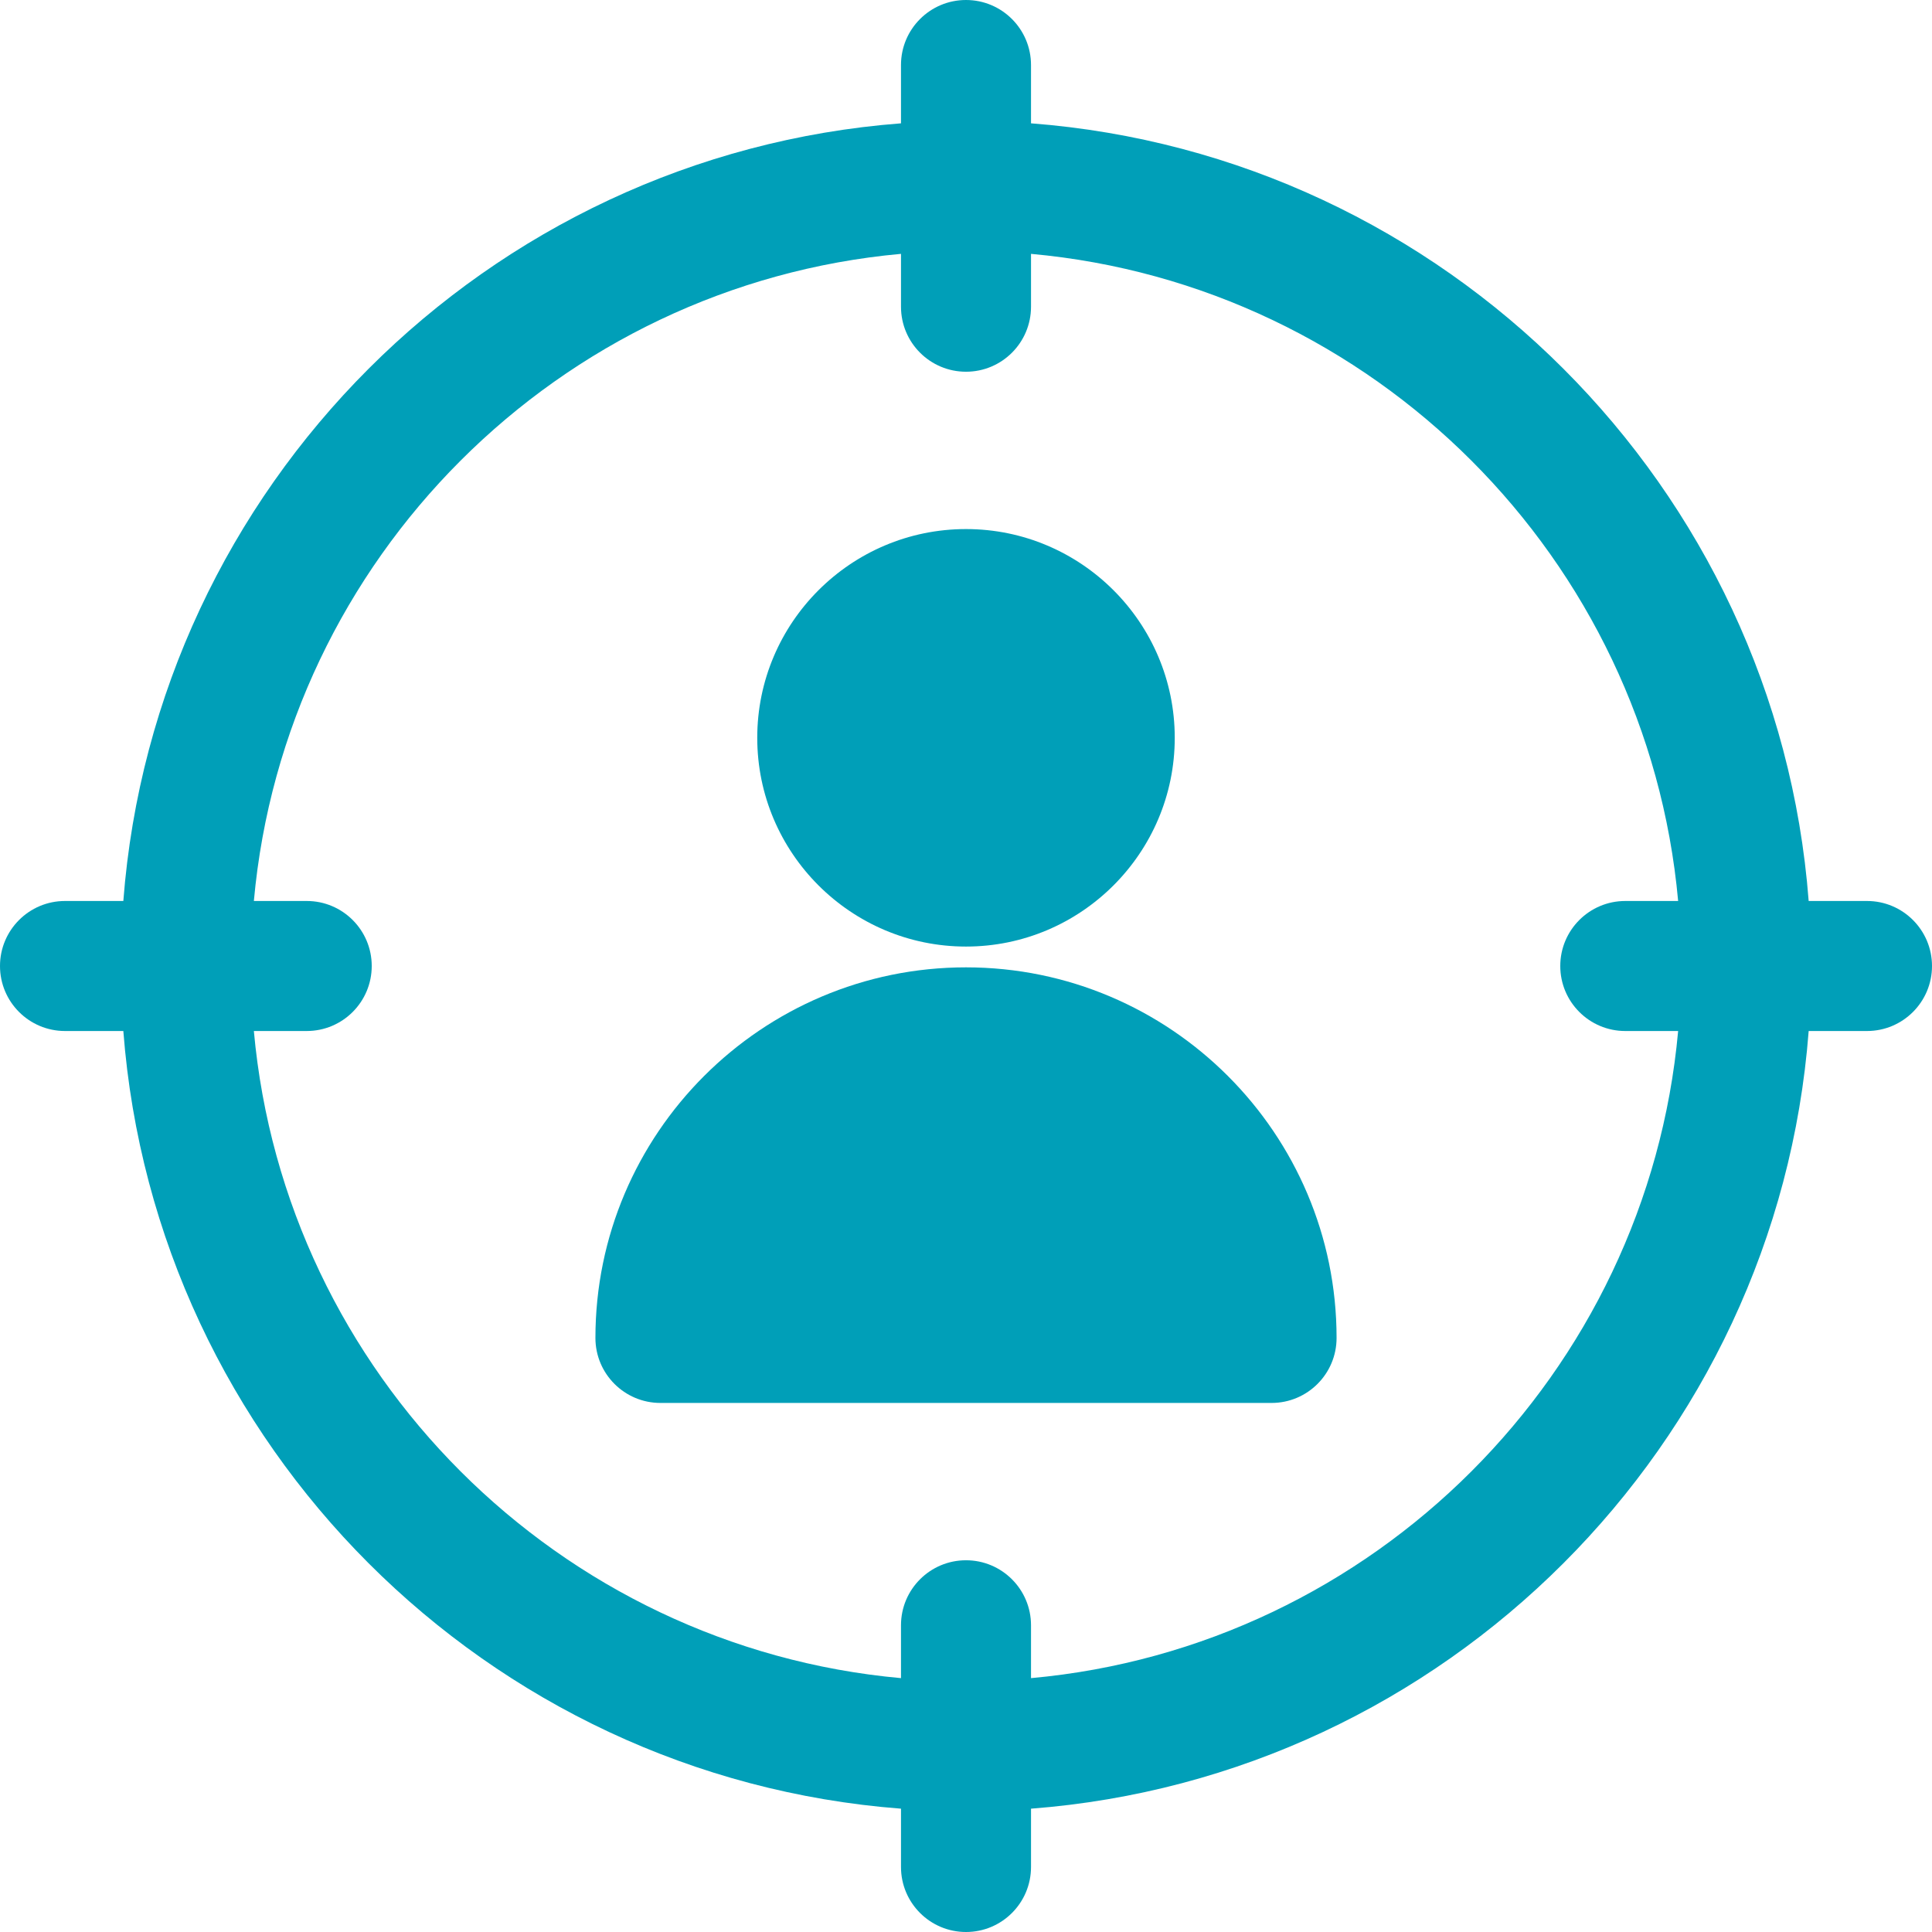 <?xml version="1.0" encoding="iso-8859-1"?>
<svg version="1.1" id="Layer_1" xmlns="http://www.w3.org/2000/svg" xmlns:xlink="http://www.w3.org/1999/xlink" x="0px" y="0px"
	 viewBox="0 0 512 512" xml:space="preserve">
	<g>
		<path fill="#009FB8" d="M256,250.849c30.505,0,55.321-24.817,55.321-55.321c0-30.504-24.816-55.321-55.321-55.321s-55.322,24.817-55.322,55.321
			C200.678,226.031,225.495,250.849,256,250.849z"/>
		<path fill="#009FB8" d="M256,256.358c-54.152,0-98.207,44.055-98.207,98.207c0,9.515,7.714,17.229,17.229,17.229h161.956
			c9.515,0,17.229-7.714,17.229-17.229C354.207,300.414,310.151,256.358,256,256.358z"/>
		<path fill="#009FB8" d="M494.771,238.771h-15.455c-8.391-109.793-96.294-197.696-206.088-206.088V17.229C273.229,7.714,265.515,0,256,0
			c-9.515,0-17.229,7.714-17.229,17.229v15.455C128.978,41.075,41.075,128.978,32.684,238.771H17.229
			C7.714,238.771,0,246.485,0,256c0,9.515,7.714,17.229,17.229,17.229h15.455c8.391,109.793,96.294,197.696,206.088,206.088v15.455
			c0,9.515,7.714,17.229,17.229,17.229c9.515,0,17.229-7.714,17.229-17.229v-15.455c109.793-8.391,197.696-96.294,206.088-206.088
			h15.455c9.515,0,17.229-7.714,17.229-17.229C512,246.485,504.286,238.771,494.771,238.771z M273.229,444.723v-14.008
			c0-9.515-7.714-17.229-17.229-17.229c-9.515,0-17.229,7.714-17.229,17.229v14.008c-90.778-8.22-163.274-80.717-171.495-171.495
			h14.008c9.515,0,17.229-7.714,17.229-17.229c0-9.515-7.714-17.229-17.229-17.229H67.277
			c8.22-90.778,80.717-163.274,171.495-171.495v14.008c0,9.515,7.714,17.229,17.229,17.229c9.515,0,17.229-7.714,17.229-17.229
			V67.277c90.778,8.22,163.274,80.717,171.495,171.495h-14.008c-9.515,0-17.229,7.714-17.229,17.229
			c0,9.515,7.714,17.229,17.229,17.229h14.008C436.503,364.006,364.006,436.503,273.229,444.723z"/>
	</g>
</svg>
